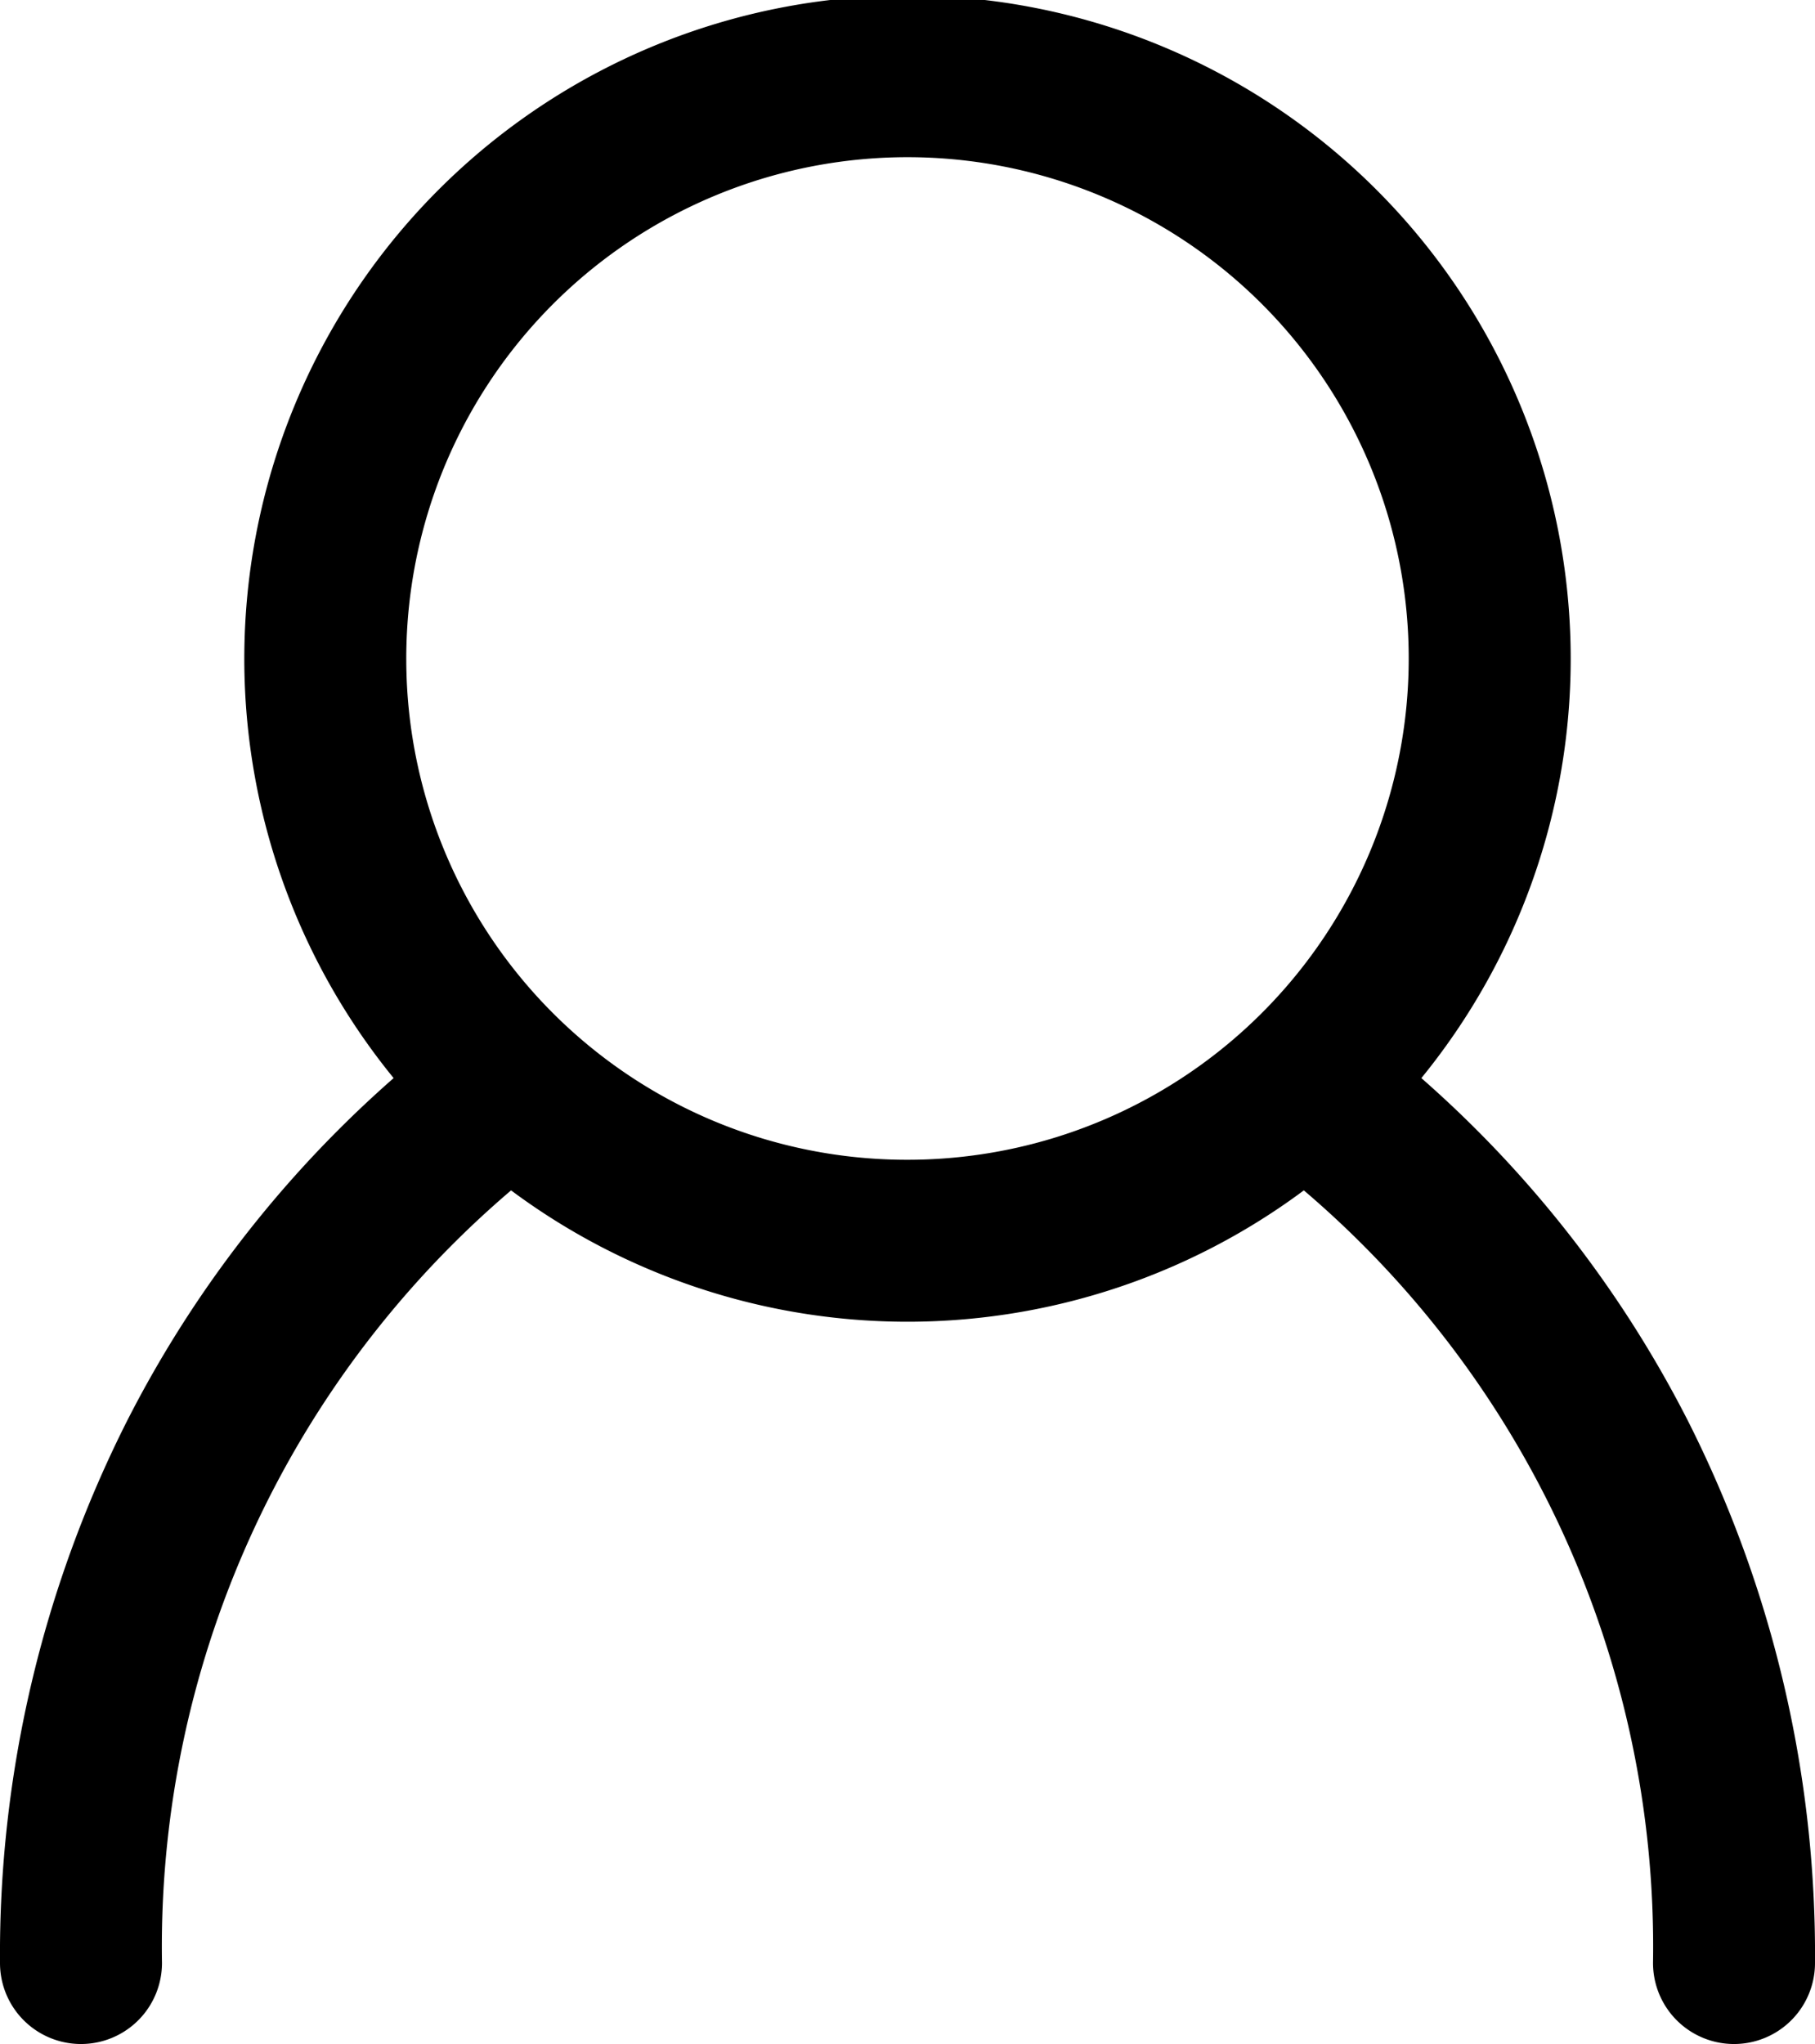 <svg xmlns="http://www.w3.org/2000/svg" width="23.038" height="25.941" viewBox="0 0 23.038 25.941"><defs><style>.a{stroke:#000;}</style></defs><g transform="translate(0.5 0.5)"><path class="a" d="M109.478,84.756a14.093,14.093,0,0,0-3.646-4.519,7.918,7.918,0,1,0-11.626,0,14.092,14.092,0,0,0-3.646,4.52A14.518,14.518,0,0,0,89,91.413a.528.528,0,1,0,1.056,0,13.109,13.109,0,0,1,4.923-10.447,7.926,7.926,0,0,0,10.079,0,13.108,13.108,0,0,1,4.924,10.447.528.528,0,1,0,1.056,0A14.516,14.516,0,0,0,109.478,84.756ZM93.157,74.887a6.862,6.862,0,1,1,6.862,6.832A6.855,6.855,0,0,1,93.157,74.887Z" transform="translate(-89 -67)"/></g></svg>